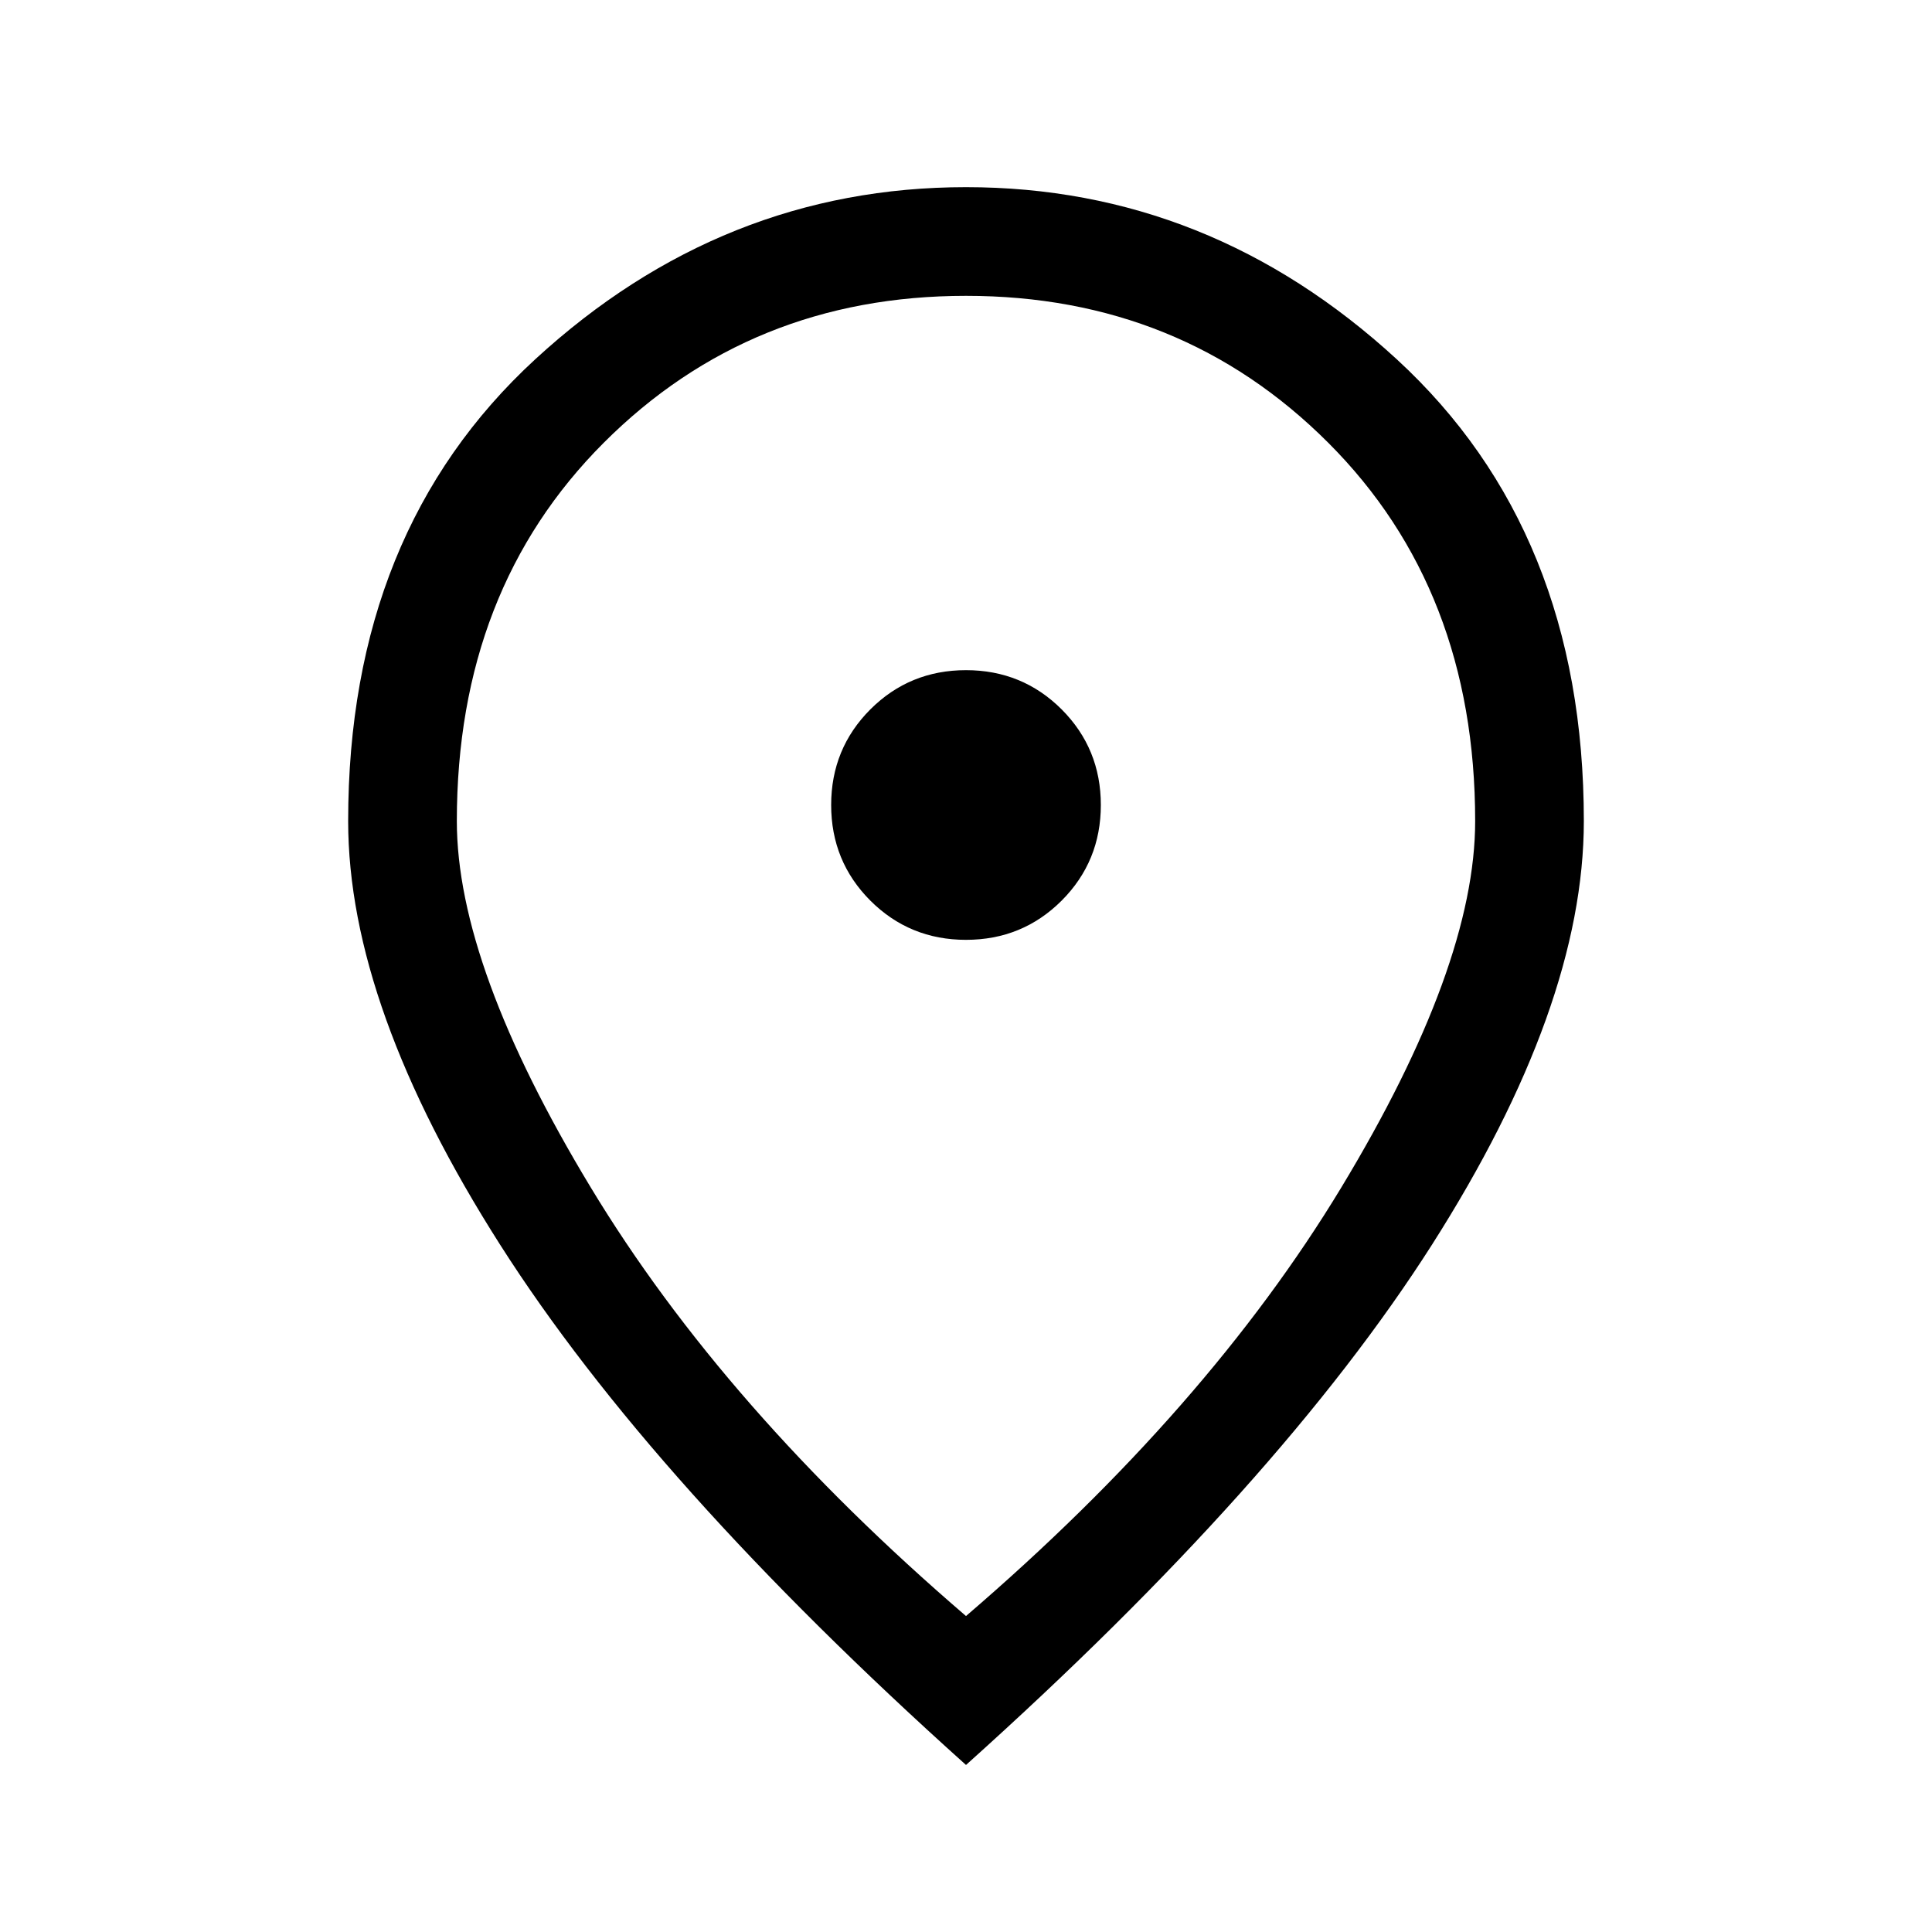 <svg xmlns="http://www.w3.org/2000/svg" height="24" width="24"><path d="M12 11.675q.7 0 1.188-.487.487-.488.487-1.188t-.487-1.188Q12.7 8.325 12 8.325t-1.188.487q-.487.488-.487 1.188t.487 1.188q.488.487 1.188.487Zm0 8.4q3-2.575 4.663-5.325 1.662-2.75 1.662-4.55 0-2.875-1.825-4.7-1.825-1.825-4.5-1.825T7.5 5.5q-1.825 1.825-1.825 4.7 0 1.8 1.663 4.55Q9 17.5 12 20.075Zm0 1.85q-3.9-3.5-5.787-6.462Q4.325 12.5 4.325 10.2q0-3.6 2.325-5.738Q8.975 2.325 12 2.325q3.025 0 5.35 2.137Q19.675 6.6 19.675 10.2q0 2.3-1.887 5.263Q15.9 18.425 12 21.925ZM12 10.2Z"/></svg>